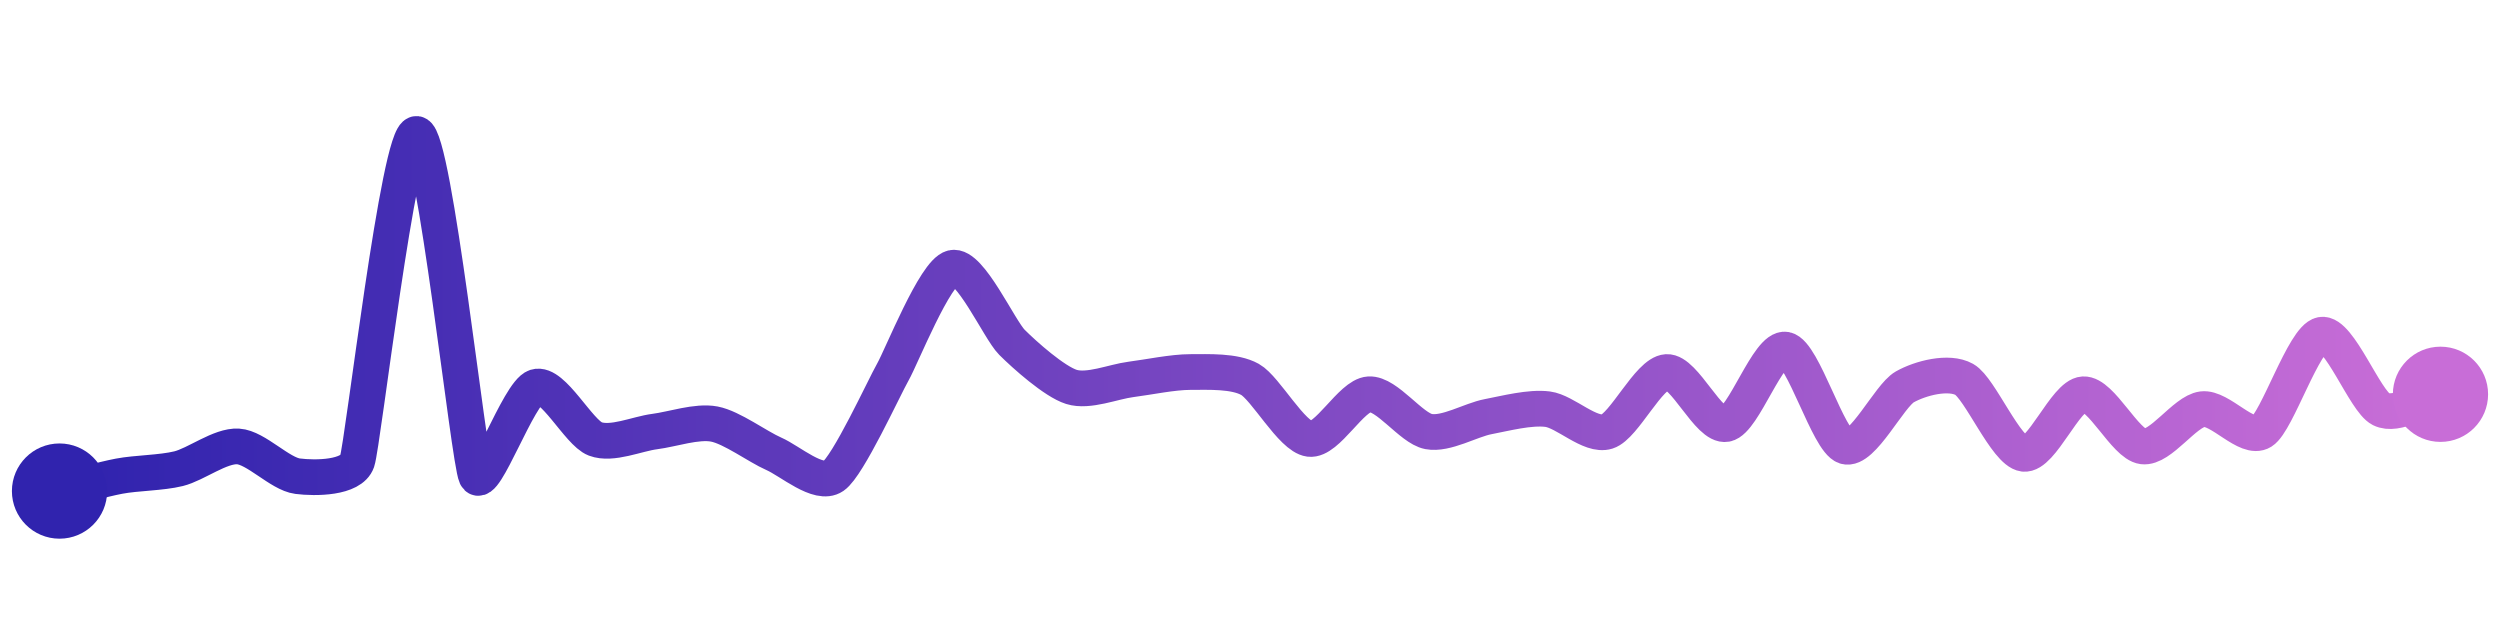 <svg width="200" height="50" viewBox="0 0 210 50" xmlns="http://www.w3.org/2000/svg">
    <defs>
        <linearGradient x1="0%" y1="0%" x2="100%" y2="0%" id="a">
            <stop stop-color="#3023AE" offset="0%"/>
            <stop stop-color="#C86DD7" offset="100%"/>
        </linearGradient>
    </defs>
    <path stroke="url(#a)"
          stroke-width="3"
          stroke-linejoin="round"
          stroke-linecap="round"
          d="M5 40 C 6.46 39.64, 8.53 39.03, 10 38.75 S 13.54 38.48, 15 38.12 S 18.5 36.16, 20 36.25 S 23.51 38.56, 25 38.75 S 29.51 38.92, 30 37.5 S 33.51 9.81, 35 10 S 39.36 37.39, 40 38.75 S 43.57 31.7, 45 31.25 S 48.6 35.09, 50 35.62 S 53.51 35.19, 55 35 S 58.53 34.09, 60 34.37 S 63.63 36.27, 65 36.87 S 68.76 39.6, 70 38.75 S 74.26 31.3, 75 30 S 78.54 21.61, 80 21.25 S 83.94 26.44, 85 27.5 S 88.57 30.8, 90 31.25 S 93.51 30.81, 95 30.62 S 98.5 30, 100 30 S 103.69 29.89, 105 30.62 S 108.51 35.43, 110 35.62 S 113.5 31.96, 115 31.87 S 118.53 34.72, 120 35 S 123.53 34.03, 125 33.75 S 128.51 32.93, 130 33.12 S 133.57 35.45, 135 35 S 138.5 30.09, 140 30 S 143.53 34.65, 145 34.37 S 148.53 27.84, 150 28.12 S 153.57 35.8, 155 36.25 S 158.69 31.99, 160 31.25 S 163.69 29.89, 165 30.62 S 168.51 36.68, 170 36.87 S 173.5 31.96, 175 31.87 S 178.51 36.06, 180 36.25 S 183.51 33.31, 185 33.12 S 188.73 35.79, 190 35 S 193.53 27.15, 195 26.87 S 198.66 32.45, 200 33.12 S 203.54 32.23, 205 31.87"
          fill="none"/>
    <circle r="4" cx="5" cy="40" fill="#3023AE"/>
    <circle r="4" cx="205" cy="31.87" fill="#C86DD7"/>      
</svg>